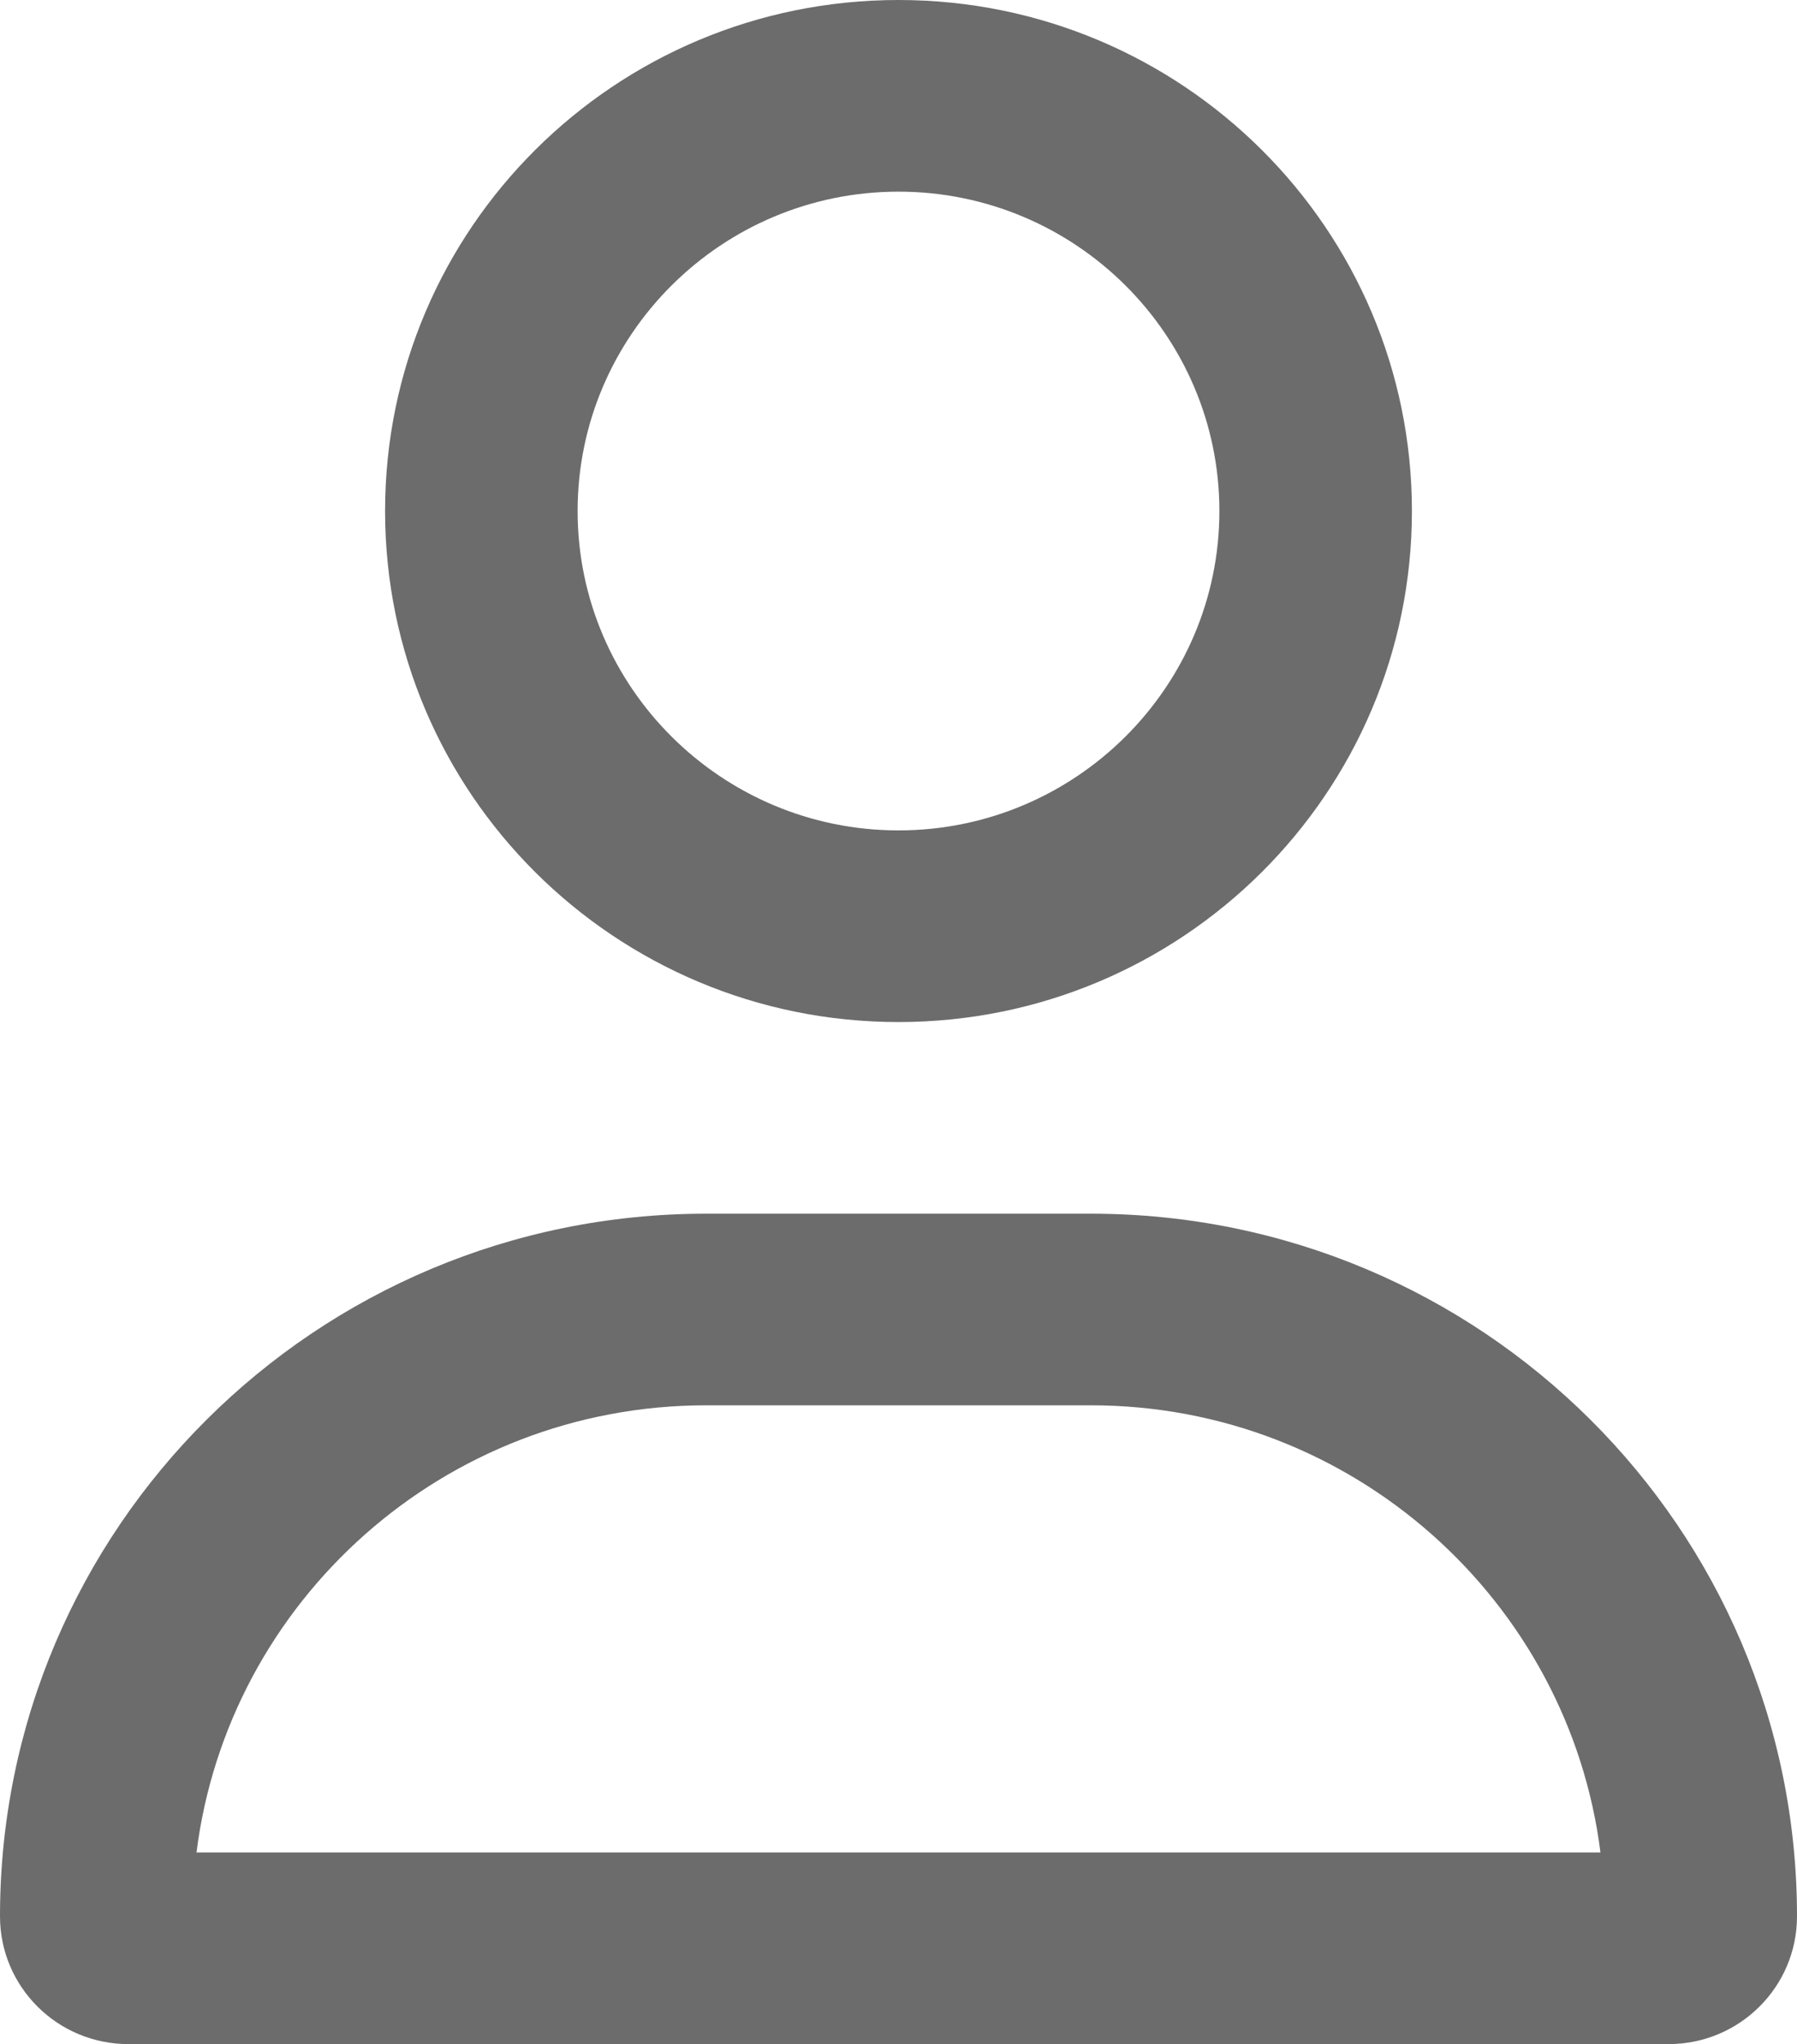 <svg width="51" height="58" viewBox="0 0 51 58" fill="none" xmlns="http://www.w3.org/2000/svg">
<g clip-path="url(#clip0_566_1859)">
<path d="M30.964 34.438H20.036C8.971 34.438 0 43.364 0 54.375C0 56.377 1.631 58 3.643 58H47.357C49.369 58 51 56.377 51 54.375C51 43.364 42.029 34.438 30.964 34.438ZM5.577 52.562C6.476 45.414 12.613 39.875 20.036 39.875H30.964C38.382 39.875 44.523 45.42 45.422 52.562H5.577ZM25.5 29C33.547 29 40.071 22.508 40.071 14.5C40.071 6.492 33.547 0 25.5 0C17.453 0 10.929 6.492 10.929 14.5C10.929 22.509 17.452 29 25.5 29ZM25.5 5.438C30.521 5.438 34.607 9.503 34.607 14.5C34.607 19.497 30.521 23.562 25.5 23.562C20.479 23.562 16.393 19.496 16.393 14.5C16.393 9.503 20.48 5.438 25.5 5.438Z" fill="#6C6C6C"/>
</g>
<defs>
<clipPath id="clip0_566_1859">
<rect width="51" height="58" fill="white"/>
</clipPath>
</defs>
</svg>
